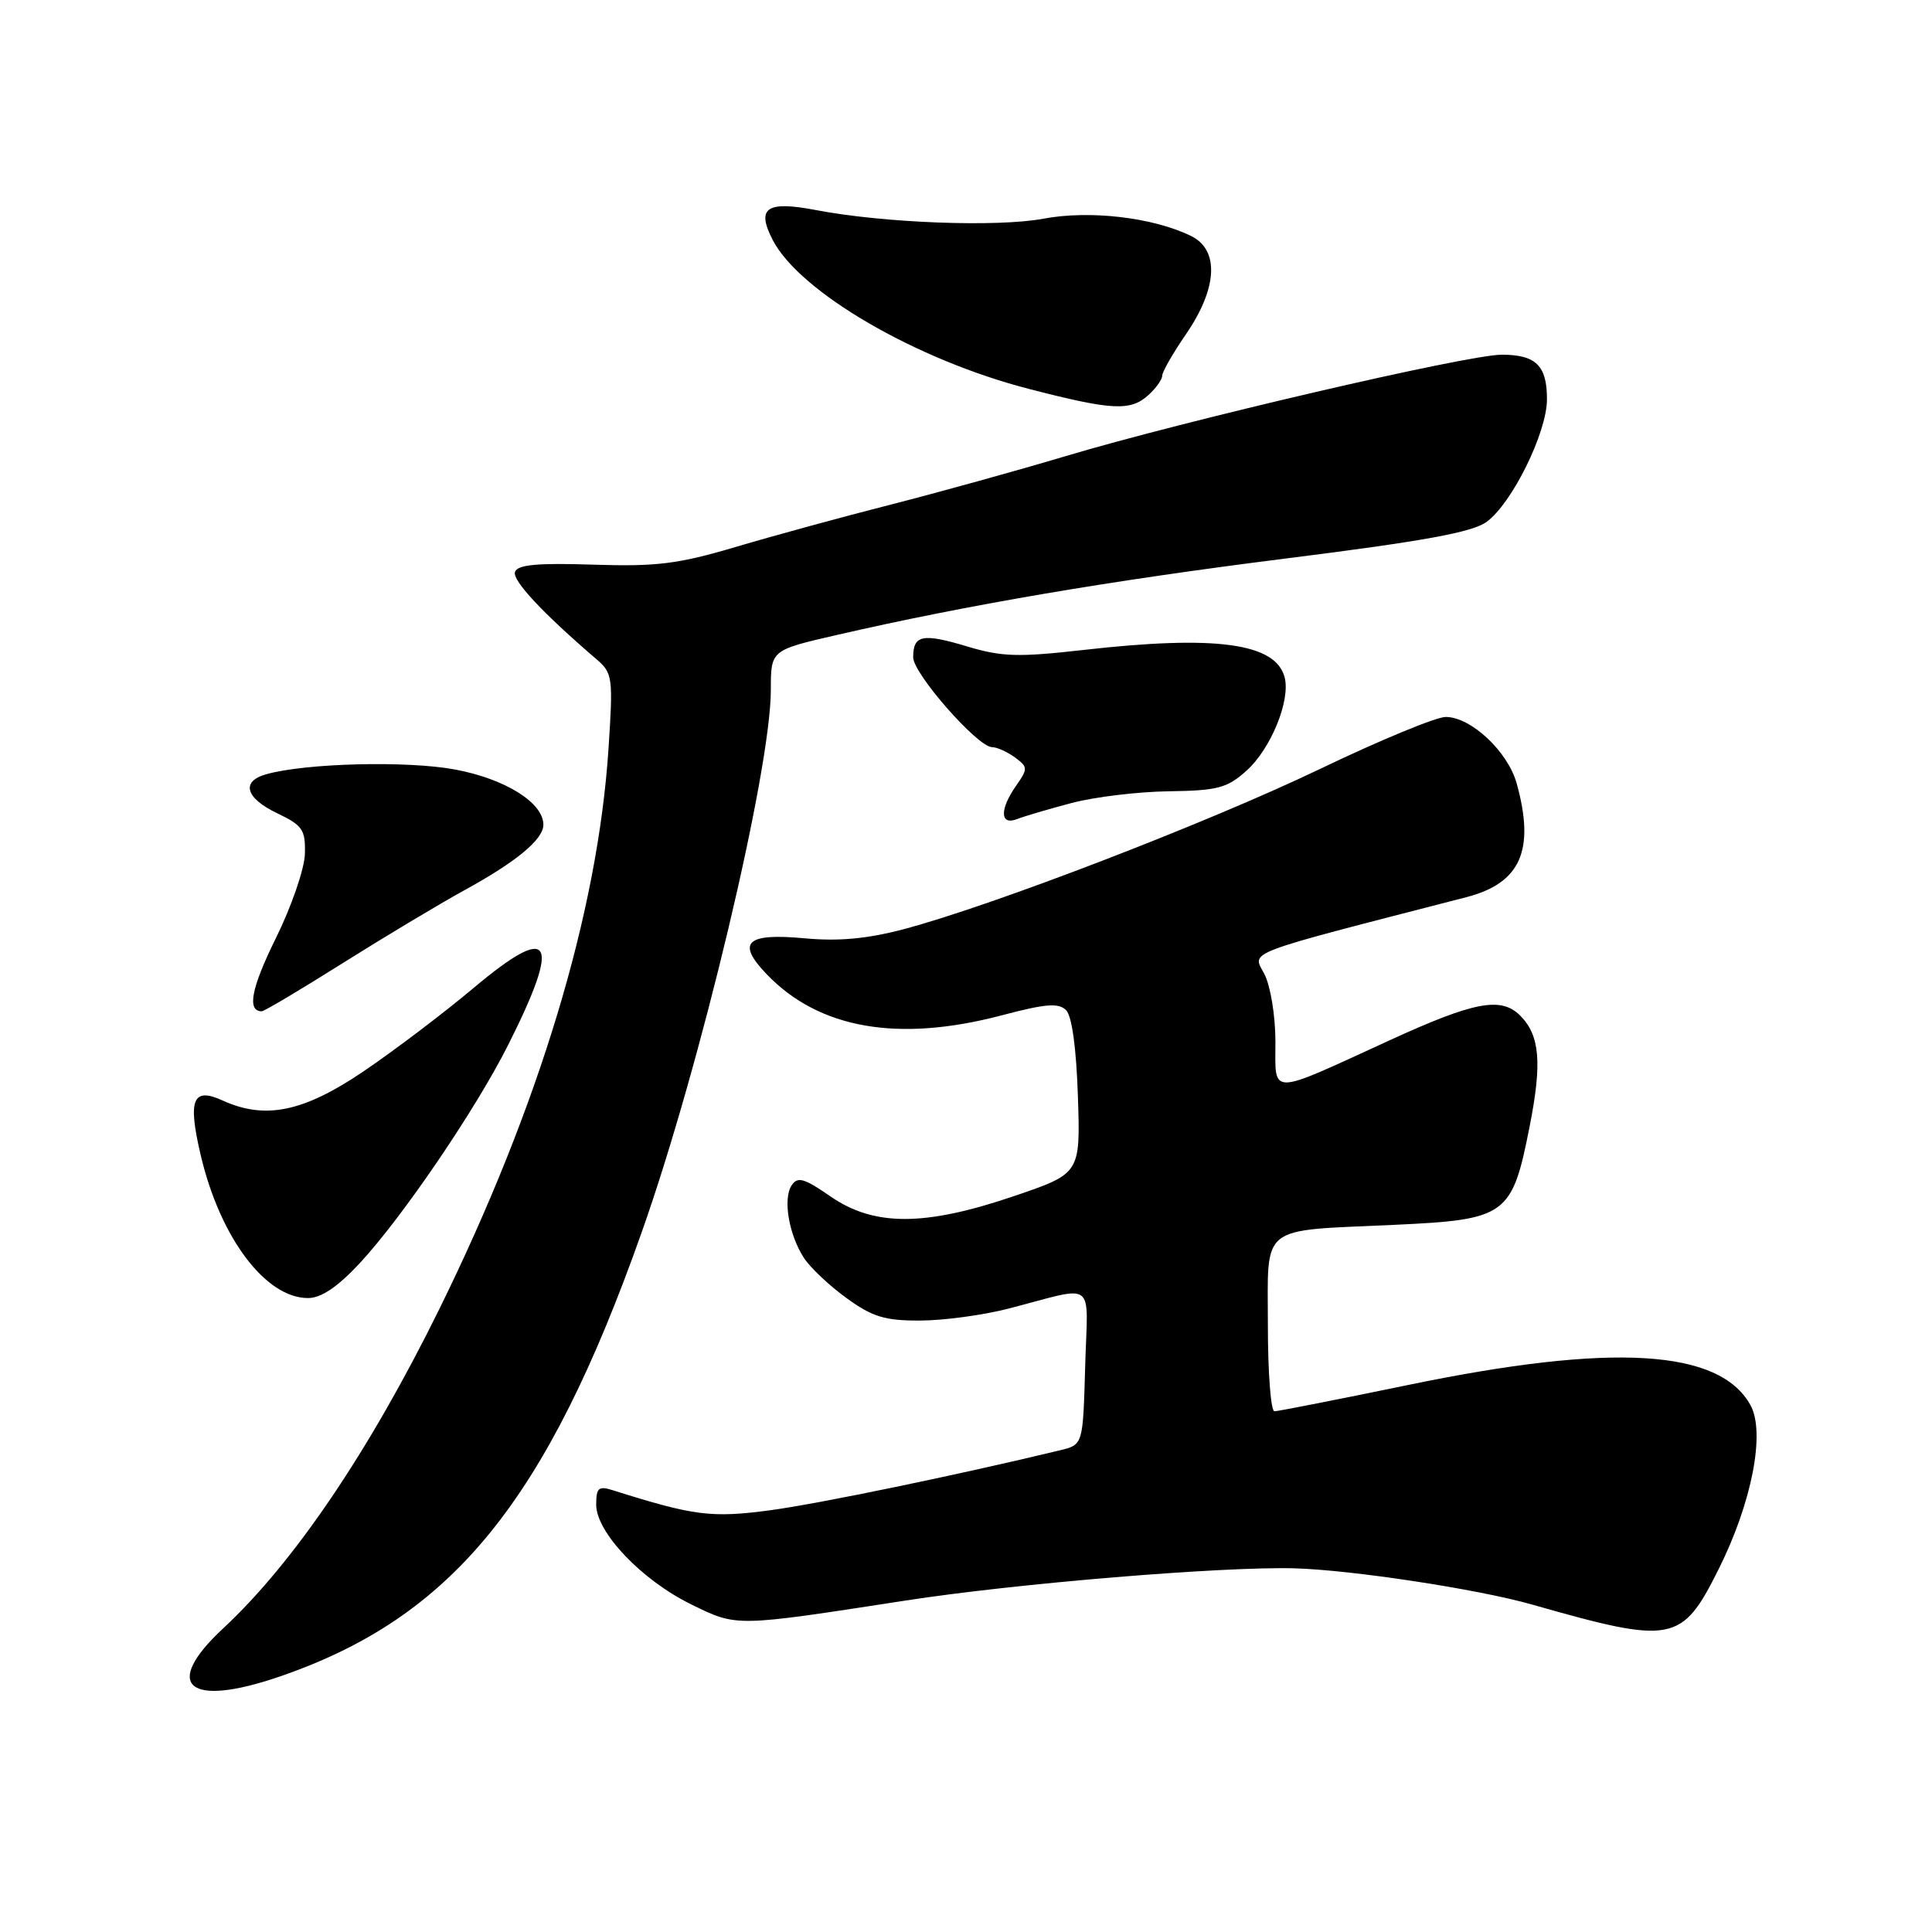<?xml version="1.0" encoding="UTF-8" standalone="no"?>
<!DOCTYPE svg PUBLIC "-//W3C//DTD SVG 1.1//EN" "http://www.w3.org/Graphics/SVG/1.1/DTD/svg11.dtd" >
<svg xmlns="http://www.w3.org/2000/svg" xmlns:xlink="http://www.w3.org/1999/xlink" version="1.1" viewBox="0 0 256 256">
 <g >
 <path fill="currentColor"
d=" M 37.12 222.13 C 59.93 214.28 72.40 198.97 85.01 163.33 C 92.80 141.33 102.14 102.08 102.14 91.40 C 102.14 86.15 102.14 86.15 110.82 84.15 C 128.26 80.14 147.03 76.94 170.50 73.99 C 188.76 71.69 195.10 70.53 197.00 69.14 C 200.36 66.67 204.96 57.34 204.98 52.95 C 205.00 48.46 203.54 47.00 198.98 47.00 C 194.48 47.00 157.02 55.71 141.23 60.43 C 134.78 62.36 124.33 65.25 118.00 66.87 C 111.67 68.48 102.45 71.00 97.50 72.47 C 89.84 74.74 87.02 75.09 78.59 74.82 C 71.17 74.58 68.56 74.82 68.24 75.79 C 67.86 76.91 71.93 81.26 79.08 87.39 C 81.17 89.18 81.25 89.80 80.63 99.20 C 79.21 120.89 71.44 146.60 58.18 173.52 C 48.92 192.32 38.93 207.07 29.58 215.76 C 21.39 223.37 24.90 226.34 37.12 222.13 Z  M 227.72 207.94 C 232.14 199.11 233.95 189.79 231.94 186.18 C 227.83 178.76 213.65 177.92 186.62 183.51 C 177.33 185.43 169.34 187.00 168.87 187.00 C 168.39 187.00 168.00 181.88 168.00 175.62 C 168.00 162.08 166.69 163.13 184.70 162.30 C 199.66 161.61 200.35 161.11 202.69 149.23 C 204.35 140.82 204.04 137.18 201.43 134.57 C 198.89 132.03 195.34 132.71 184.10 137.86 C 167.94 145.27 169.00 145.25 169.00 138.02 C 169.00 134.60 168.35 130.65 167.54 129.07 C 165.94 125.98 164.19 126.65 194.30 118.88 C 201.50 117.02 203.42 112.66 200.97 103.81 C 199.79 99.57 194.91 95.00 191.56 95.00 C 190.30 95.00 182.80 98.10 174.89 101.90 C 159.95 109.06 131.49 120.01 119.72 123.13 C 114.89 124.40 111.12 124.75 106.61 124.33 C 98.88 123.61 97.54 124.87 101.58 129.08 C 108.52 136.33 119.02 138.16 132.76 134.53 C 138.54 133.00 140.26 132.86 141.26 133.85 C 142.04 134.63 142.62 138.90 142.83 145.30 C 143.16 155.50 143.16 155.50 134.33 158.50 C 122.51 162.52 115.81 162.52 110.04 158.53 C 106.55 156.11 105.69 155.87 104.90 157.06 C 103.71 158.85 104.53 163.64 106.55 166.72 C 107.39 167.99 109.92 170.38 112.19 172.02 C 115.60 174.49 117.26 175.00 121.90 174.98 C 124.98 174.98 130.20 174.27 133.50 173.43 C 145.51 170.34 144.11 169.30 143.79 181.09 C 143.50 191.43 143.50 191.43 140.50 192.16 C 127.04 195.41 108.62 199.23 102.10 200.11 C 94.29 201.16 91.95 200.86 81.25 197.48 C 79.31 196.86 79.00 197.13 79.00 199.38 C 79.00 203.05 85.04 209.39 91.61 212.60 C 97.70 215.58 97.30 215.58 120.00 212.08 C 134.67 209.81 161.91 207.56 171.50 207.81 C 179.08 208.02 195.80 210.56 203.00 212.61 C 221.65 217.92 222.84 217.70 227.72 207.94 Z  M 47.63 167.42 C 53.30 161.33 63.07 146.96 67.37 138.39 C 74.44 124.32 73.12 122.20 62.73 130.93 C 58.75 134.27 52.18 139.25 48.11 142.00 C 40.21 147.34 35.14 148.39 29.52 145.83 C 25.54 144.01 24.86 145.66 26.58 153.00 C 29.13 163.94 35.17 172.00 40.81 172.00 C 42.55 172.00 44.72 170.54 47.63 167.42 Z  M 45.38 127.64 C 50.95 124.14 58.20 119.79 61.50 117.98 C 68.44 114.18 72.00 111.23 72.00 109.28 C 72.00 106.37 66.97 103.22 60.33 101.97 C 54.01 100.78 40.48 101.11 35.25 102.60 C 31.89 103.55 32.53 105.76 36.75 107.77 C 40.10 109.37 40.49 109.95 40.40 113.16 C 40.34 115.14 38.61 120.16 36.55 124.32 C 33.28 130.94 32.70 134.00 34.69 134.00 C 35.01 134.00 39.82 131.14 45.38 127.64 Z  M 142.00 106.40 C 145.03 105.60 150.82 104.90 154.88 104.85 C 161.35 104.76 162.61 104.42 165.17 102.12 C 168.40 99.22 171.02 92.80 170.22 89.75 C 169.04 85.20 161.08 84.13 143.50 86.13 C 134.91 87.10 132.74 87.04 128.13 85.65 C 122.23 83.88 121.00 84.13 121.00 87.10 C 121.00 89.26 129.55 99.00 131.45 99.00 C 132.09 99.00 133.45 99.61 134.47 100.35 C 136.21 101.63 136.22 101.85 134.66 104.08 C 132.44 107.24 132.49 109.41 134.75 108.54 C 135.71 108.16 138.97 107.20 142.00 106.40 Z  M 152.17 52.35 C 153.18 51.43 154.00 50.28 154.00 49.78 C 154.00 49.27 155.42 46.80 157.15 44.28 C 161.33 38.20 161.60 33.11 157.82 31.27 C 152.77 28.80 144.40 27.82 138.25 28.98 C 132.13 30.12 117.14 29.56 108.14 27.84 C 101.56 26.58 100.18 27.52 102.39 31.80 C 105.96 38.70 121.37 47.67 136.29 51.52 C 147.36 54.38 149.78 54.51 152.17 52.35 Z "/>
</g>
</svg>